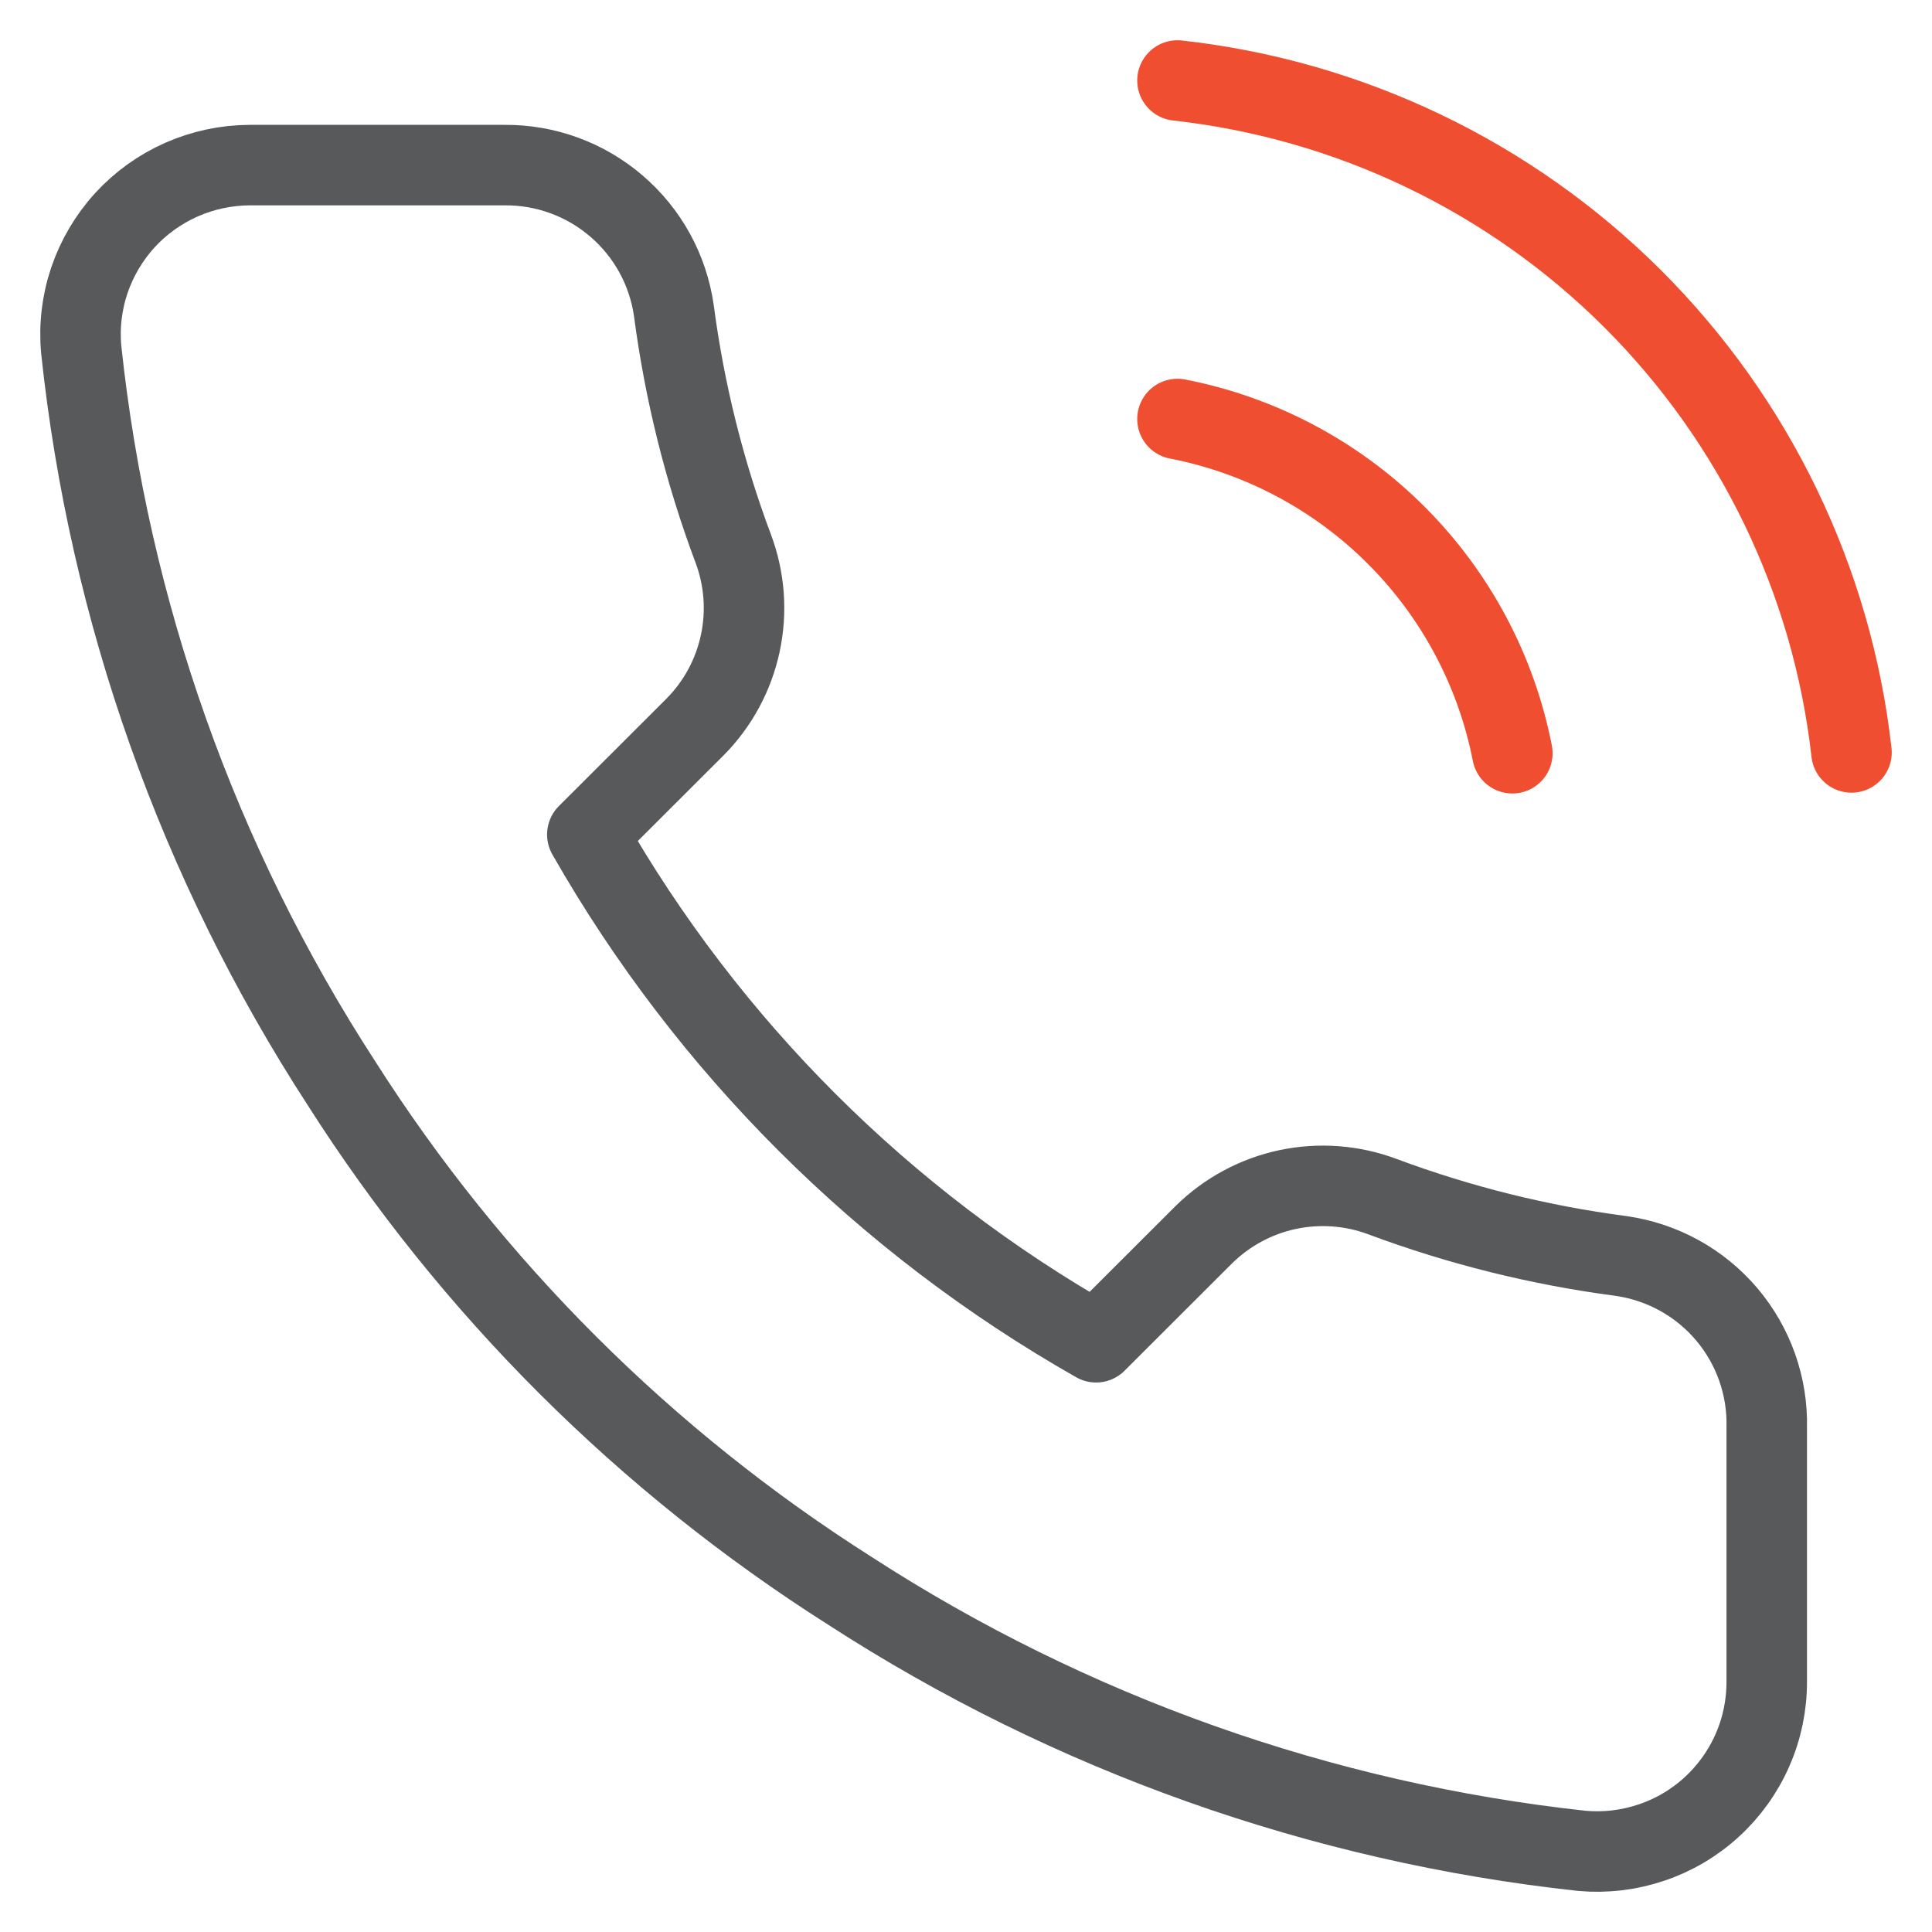 <svg width="24" height="24" viewBox="0 0 24 24" fill="none" xmlns="http://www.w3.org/2000/svg">
                            <path d="M21.947 17.735V20.889C21.948 21.182 21.888 21.472 21.77 21.74C21.653 22.008 21.48 22.249 21.264 22.447C21.048 22.645 20.793 22.796 20.515 22.889C20.237 22.983 19.943 23.018 19.651 22.992C16.41 22.64 13.297 21.535 10.561 19.764C8.017 18.15 5.859 15.997 4.242 13.457C2.462 10.715 1.354 7.592 1.009 4.343C0.982 4.052 1.017 3.759 1.11 3.483C1.204 3.206 1.354 2.952 1.551 2.736C1.748 2.521 1.988 2.349 2.255 2.231C2.523 2.113 2.812 2.052 3.104 2.051H6.264C6.775 2.046 7.271 2.227 7.658 2.56C8.046 2.892 8.299 3.354 8.371 3.859C8.504 4.869 8.751 5.86 9.108 6.813C9.25 7.19 9.28 7.599 9.196 7.992C9.112 8.385 8.917 8.746 8.634 9.031L7.296 10.367C8.796 12.998 10.979 15.177 13.616 16.674L14.953 15.339C15.24 15.056 15.601 14.861 15.995 14.777C16.389 14.694 16.799 14.724 17.176 14.866C18.131 15.222 19.124 15.469 20.135 15.602C20.647 15.674 21.114 15.931 21.448 16.324C21.782 16.718 21.96 17.22 21.947 17.735Z" stroke="#58595B" stroke-linecap="round" stroke-linejoin="round"></path>
                            <path d="M14.627 5.205C15.655 5.405 16.601 5.907 17.342 6.647C18.083 7.387 18.586 8.33 18.787 9.357M14.627 1C16.764 1.237 18.757 2.192 20.279 3.709C21.8 5.226 22.76 7.214 23 9.347" stroke="#F04E30" stroke-linecap="round" stroke-linejoin="round"></path>
                        </svg>
